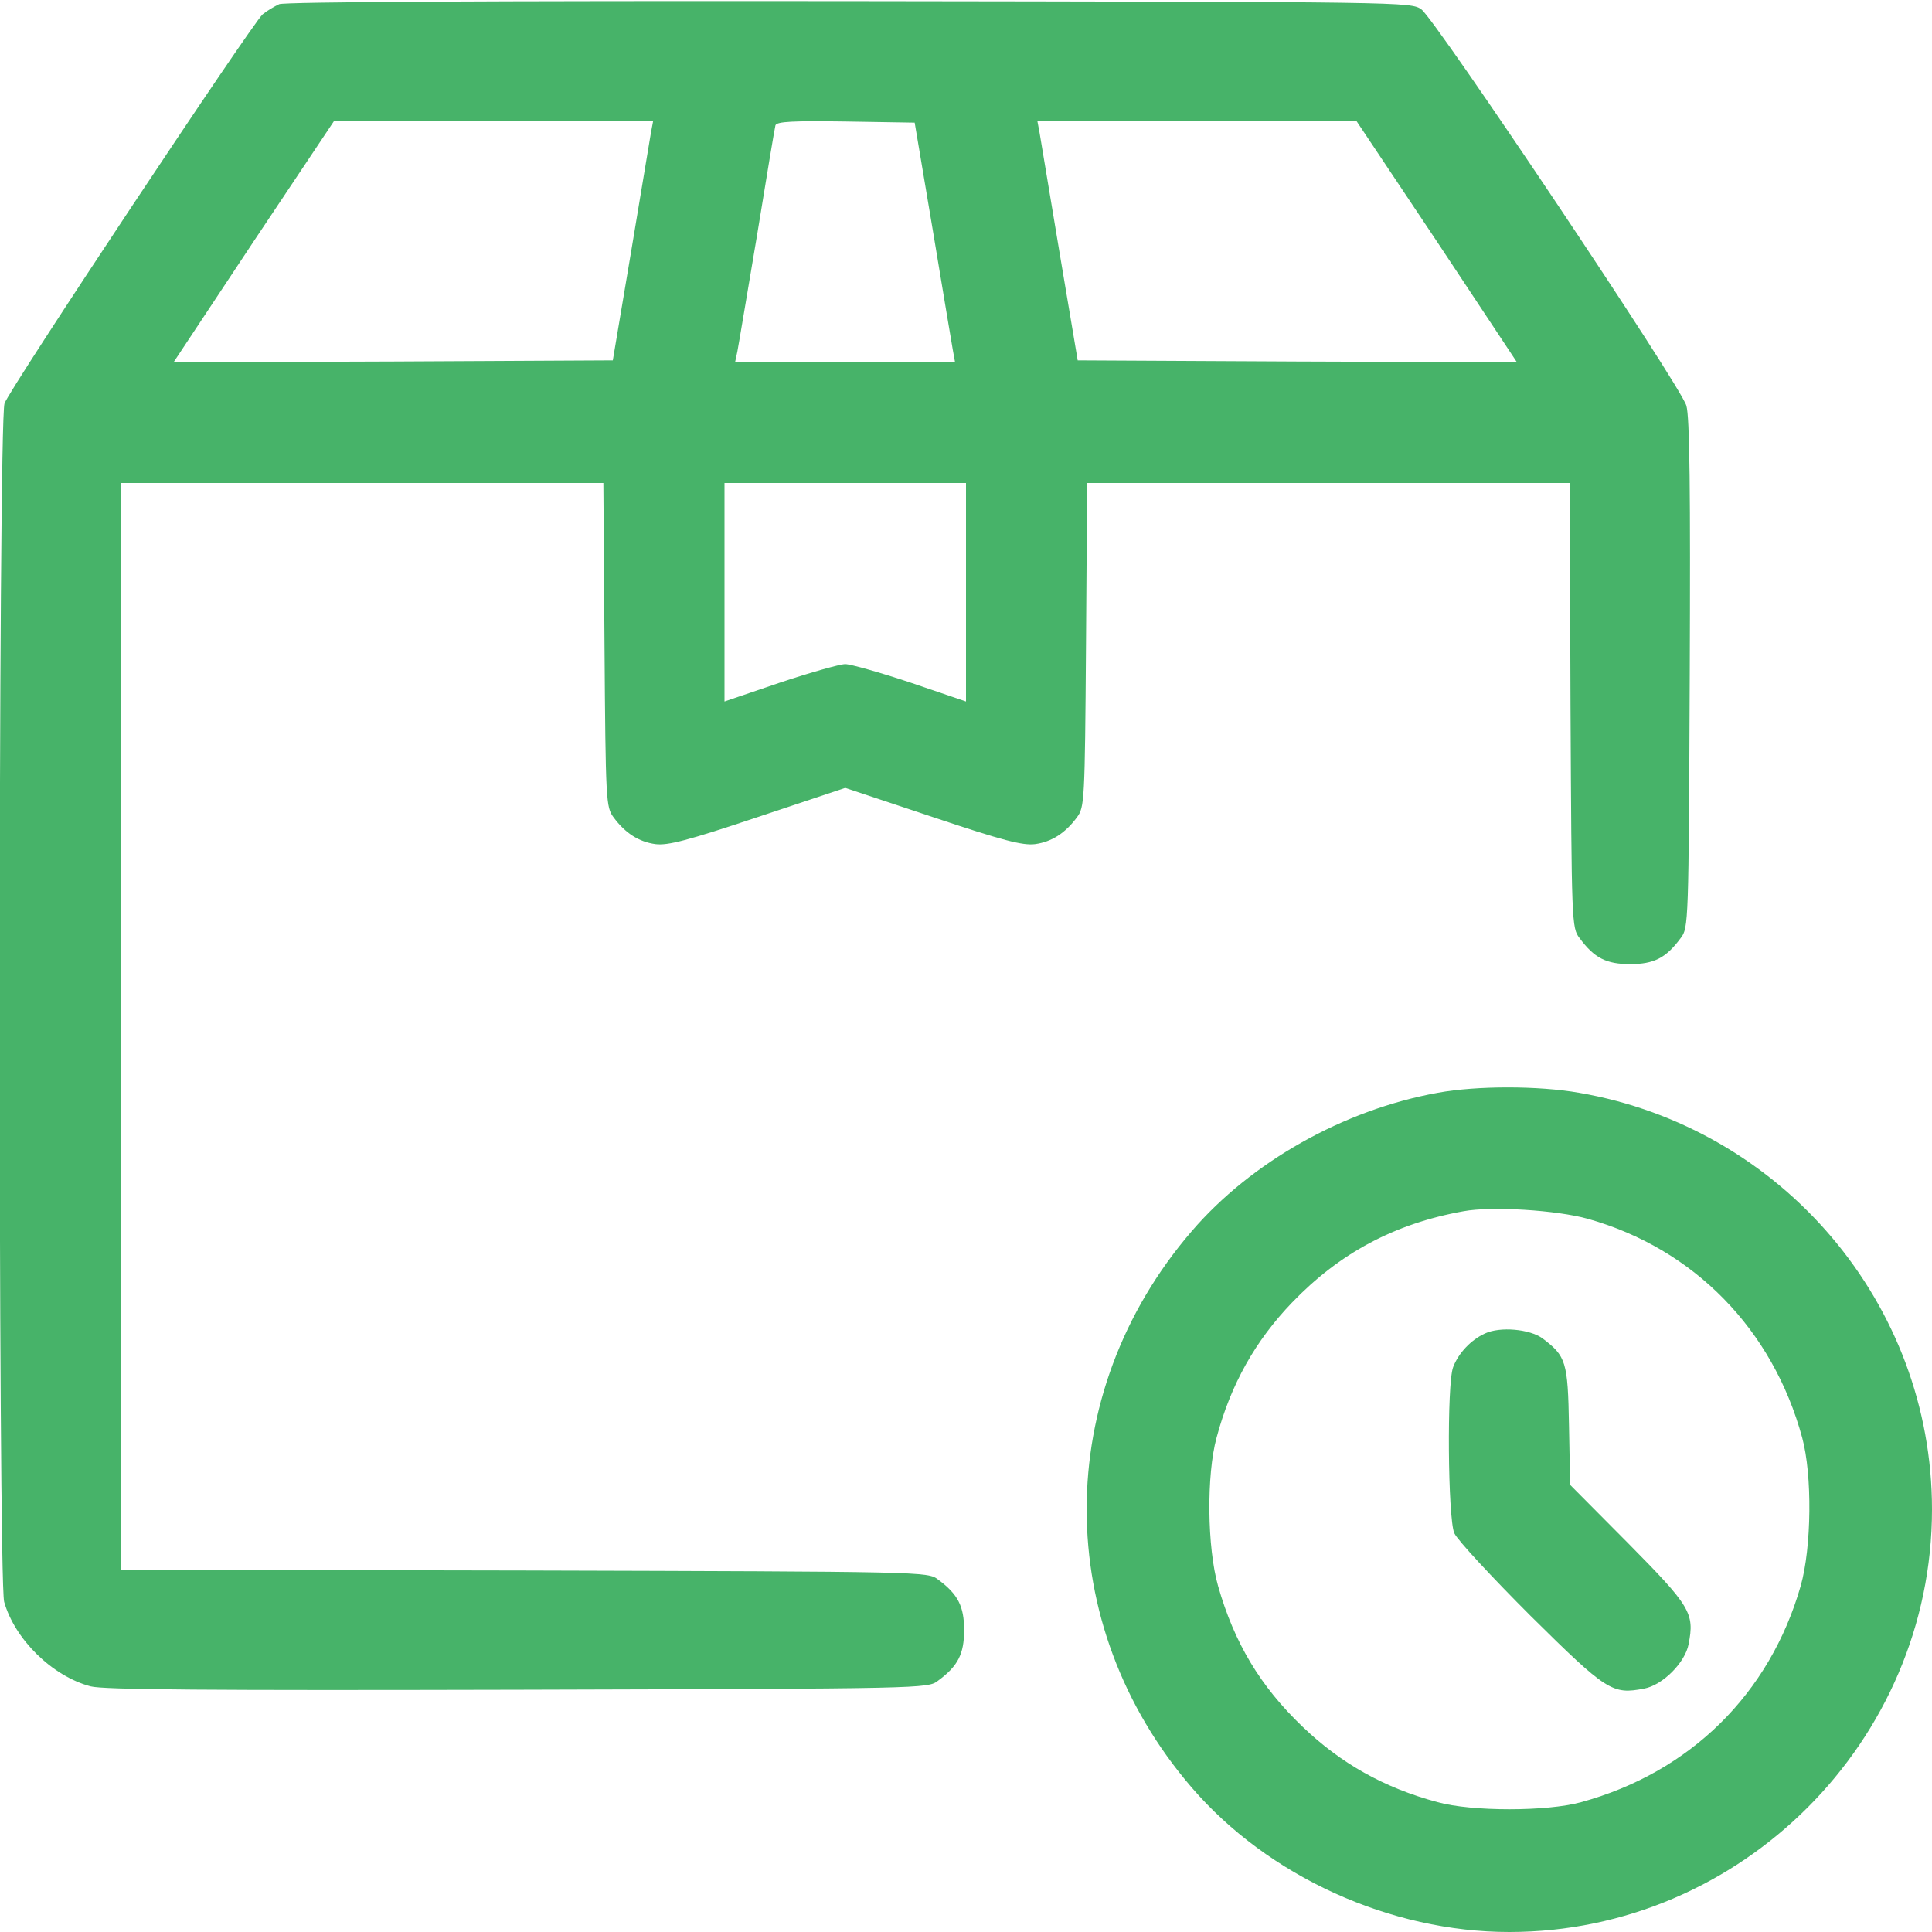 <svg width="512" height="512" viewBox="0 0 512 512" fill="none" xmlns="http://www.w3.org/2000/svg">
<g clip-path="url(#clip0_436_88)">
<path d="M74 1.1C72.7 1.7 70.7 2.9 69.6 3.8C66.7 6.4 2.5 103.1 1.2 106.9C-0.5 111.6 -0.5 418.6 1.1 424.5C3.9 434.4 13.8 444.2 24 446.9C27.4 447.8 55.1 448 137.2 447.8C245.2 447.5 245.9 447.5 248.6 445.4C253.9 441.5 255.5 438.3 255.5 432C255.5 425.7 253.9 422.5 248.6 418.6C245.9 416.5 245.2 416.5 138.9 416.2L32 416V272V128H96H159.9L160.2 170.9C160.5 212.5 160.6 213.9 162.6 216.6C165.7 220.8 169.3 223.1 173.7 223.7C177 224.1 182.1 222.8 200.9 216.5L224 208.8L247.1 216.5C265.9 222.8 271 224.1 274.3 223.7C278.7 223.1 282.3 220.8 285.4 216.6C287.4 213.9 287.5 212.5 287.8 170.9L288.1 128H352H416L416.2 186.9C416.5 244.7 416.5 245.9 418.6 248.6C422.5 253.9 425.7 255.5 432 255.5C438.3 255.5 441.5 253.9 445.4 248.6C447.5 245.9 447.5 244.7 447.8 178.7C448 130.6 447.8 110.4 446.9 107.5C445.5 102.4 380.5 5.3 376.7 2.5C373.9 0.5 373.1 0.5 225.2 0.3C128.5 0.2 75.6 0.5 74 1.1ZM172.5 35.2C172.2 37 169.8 51.3 167.2 67L162.4 95.5L104.2 95.8L46 96L67.2 64L88.5 32.1L130.8 32H173.1L172.5 35.2ZM247.2 61C249.8 76.7 252.2 91 252.5 92.7L253.1 96H224H194.8L195.4 93.2C195.7 91.7 198 77.9 200.6 62.5C203.1 47.1 205.3 33.9 205.5 33.2C205.9 32.2 210.1 32 224.2 32.2L242.4 32.5L247.2 61ZM380.8 64L402 96L343.8 95.8L285.6 95.5L280.8 67C278.2 51.3 275.8 37 275.5 35.2L274.9 32H317.2L359.5 32.1L380.8 64ZM256 156.9V185.9L241.3 180.9C233.2 178.2 225.4 176 224 176C222.6 176 214.8 178.2 206.7 180.9L192 185.9V156.9V128H224H256V156.9Z" fill="#47B369"/>
<path d="M381 289.6C356.1 294.1 331.6 307.9 315.8 326.3C278.7 369.4 278.7 430.6 315.8 473.7C336.1 497.3 368.4 512 400 512C461.4 512 512 461.4 512 400C512 345.7 472.4 298.9 418.5 289.6C407.7 287.7 391.3 287.7 381 289.6ZM420.8 323C448.9 330.9 469.8 352.3 477.6 381C480.3 390.9 480.1 410.1 477.2 420.3C469 448.9 447.9 469.7 419 477.6C410 480.1 390 480.1 381 477.6C366.8 473.8 355.3 467.3 345.2 457.6C334 446.9 327.1 435.4 322.8 420.3C319.9 410.1 319.7 390.9 322.4 381C326.2 366.8 332.7 355.3 342.4 345.2C355 332.1 369.5 324.3 387.8 321C395.3 319.6 412.6 320.7 420.8 323Z" fill="#47B369"/>
<path d="M393.5 353.4C389.8 355.1 386.5 358.6 385.1 362.3C383.4 366.7 383.7 402.3 385.4 406.3C386.2 408.1 395.3 417.9 405.6 428.2C425.9 448.3 427.3 449.1 435.7 447.5C440.6 446.6 446.6 440.6 447.5 435.7C449.1 427.5 448 425.7 431.5 409L416.1 393.5L415.8 377.8C415.5 360.8 415 359.4 408.8 354.7C405.4 352.2 397.5 351.5 393.5 353.4Z" fill="#47B369"/>
</g>
<defs>
<clipPath id="clip0_436_88">
<rect width="512" height="512" fill="white"/>
</clipPath>
</defs>
</svg>
